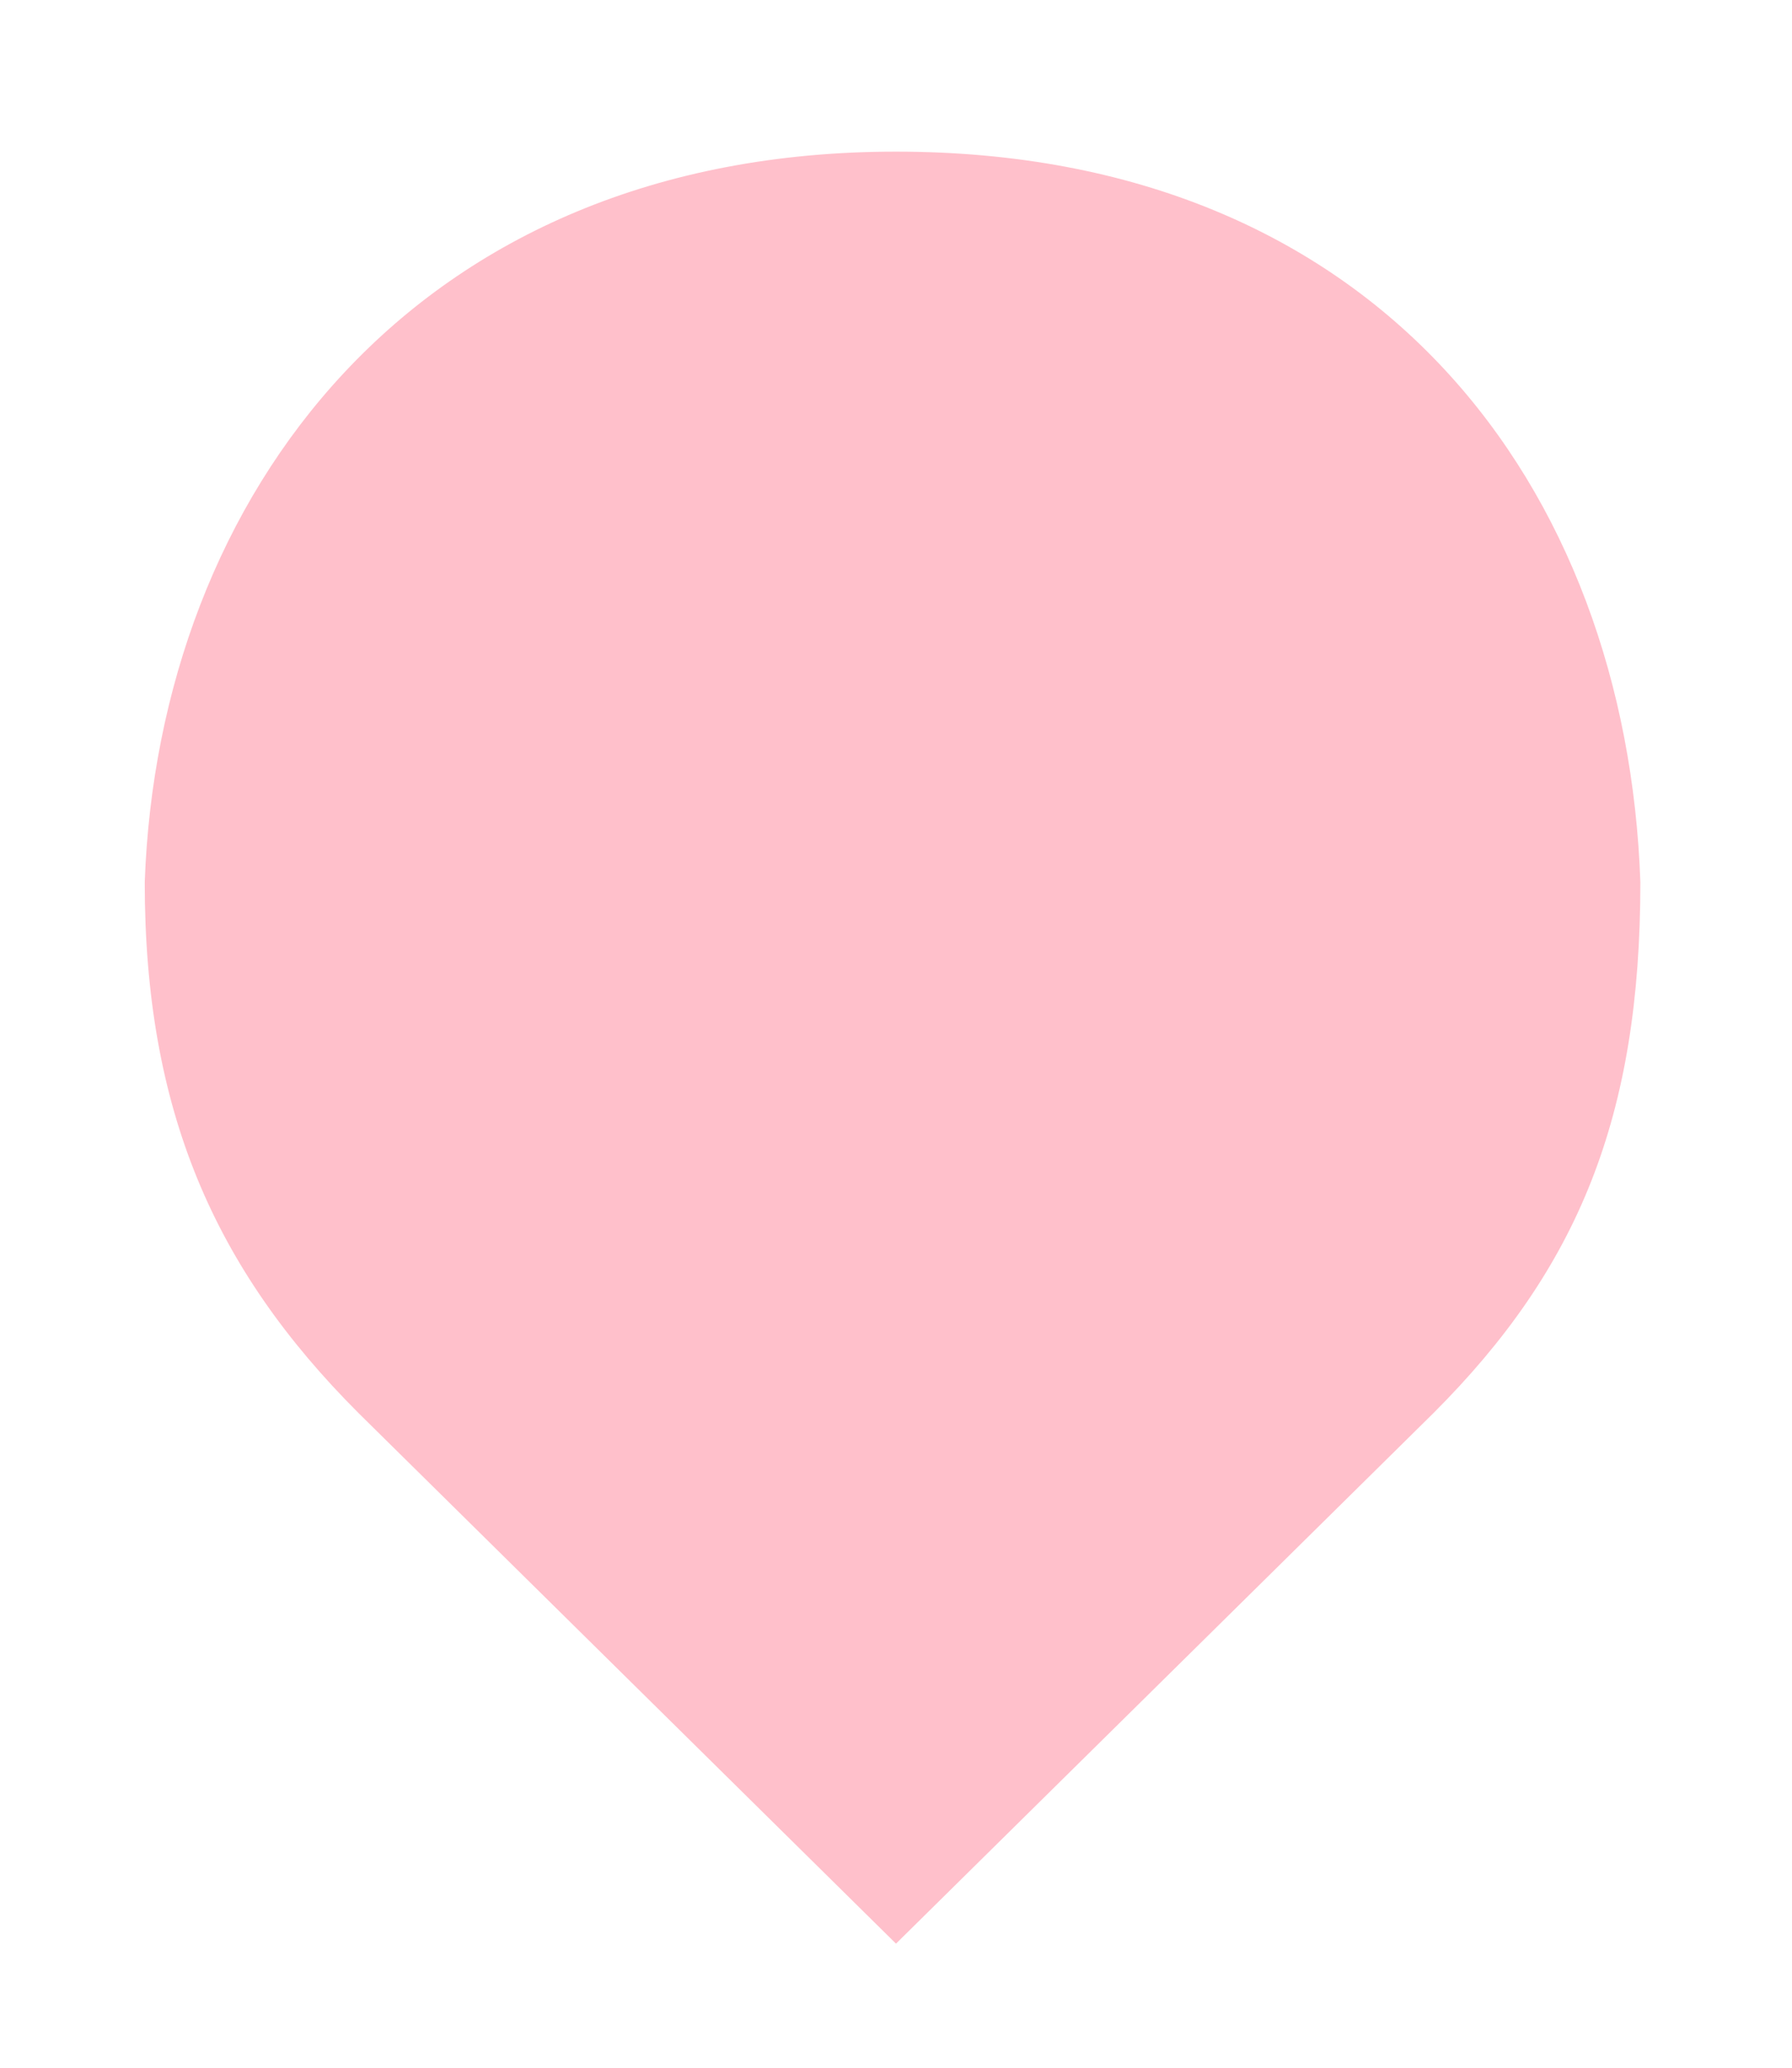 <svg xmlns="http://www.w3.org/2000/svg" width="26px" height="30px" >
        <path d="M 13 2.2 C 6 2.2 2.3 7.2 2.1 12.8 C 2.1 16.1 3.1 18.4 5.2 20.5 L 13 28.2 L 20.8 20.5 C 22.9 18.4 23.8 16.2 23.8 12.8 C 23.6 7.07 20 2.2 13 2.2 Z" fill="pink"></path>
</svg>